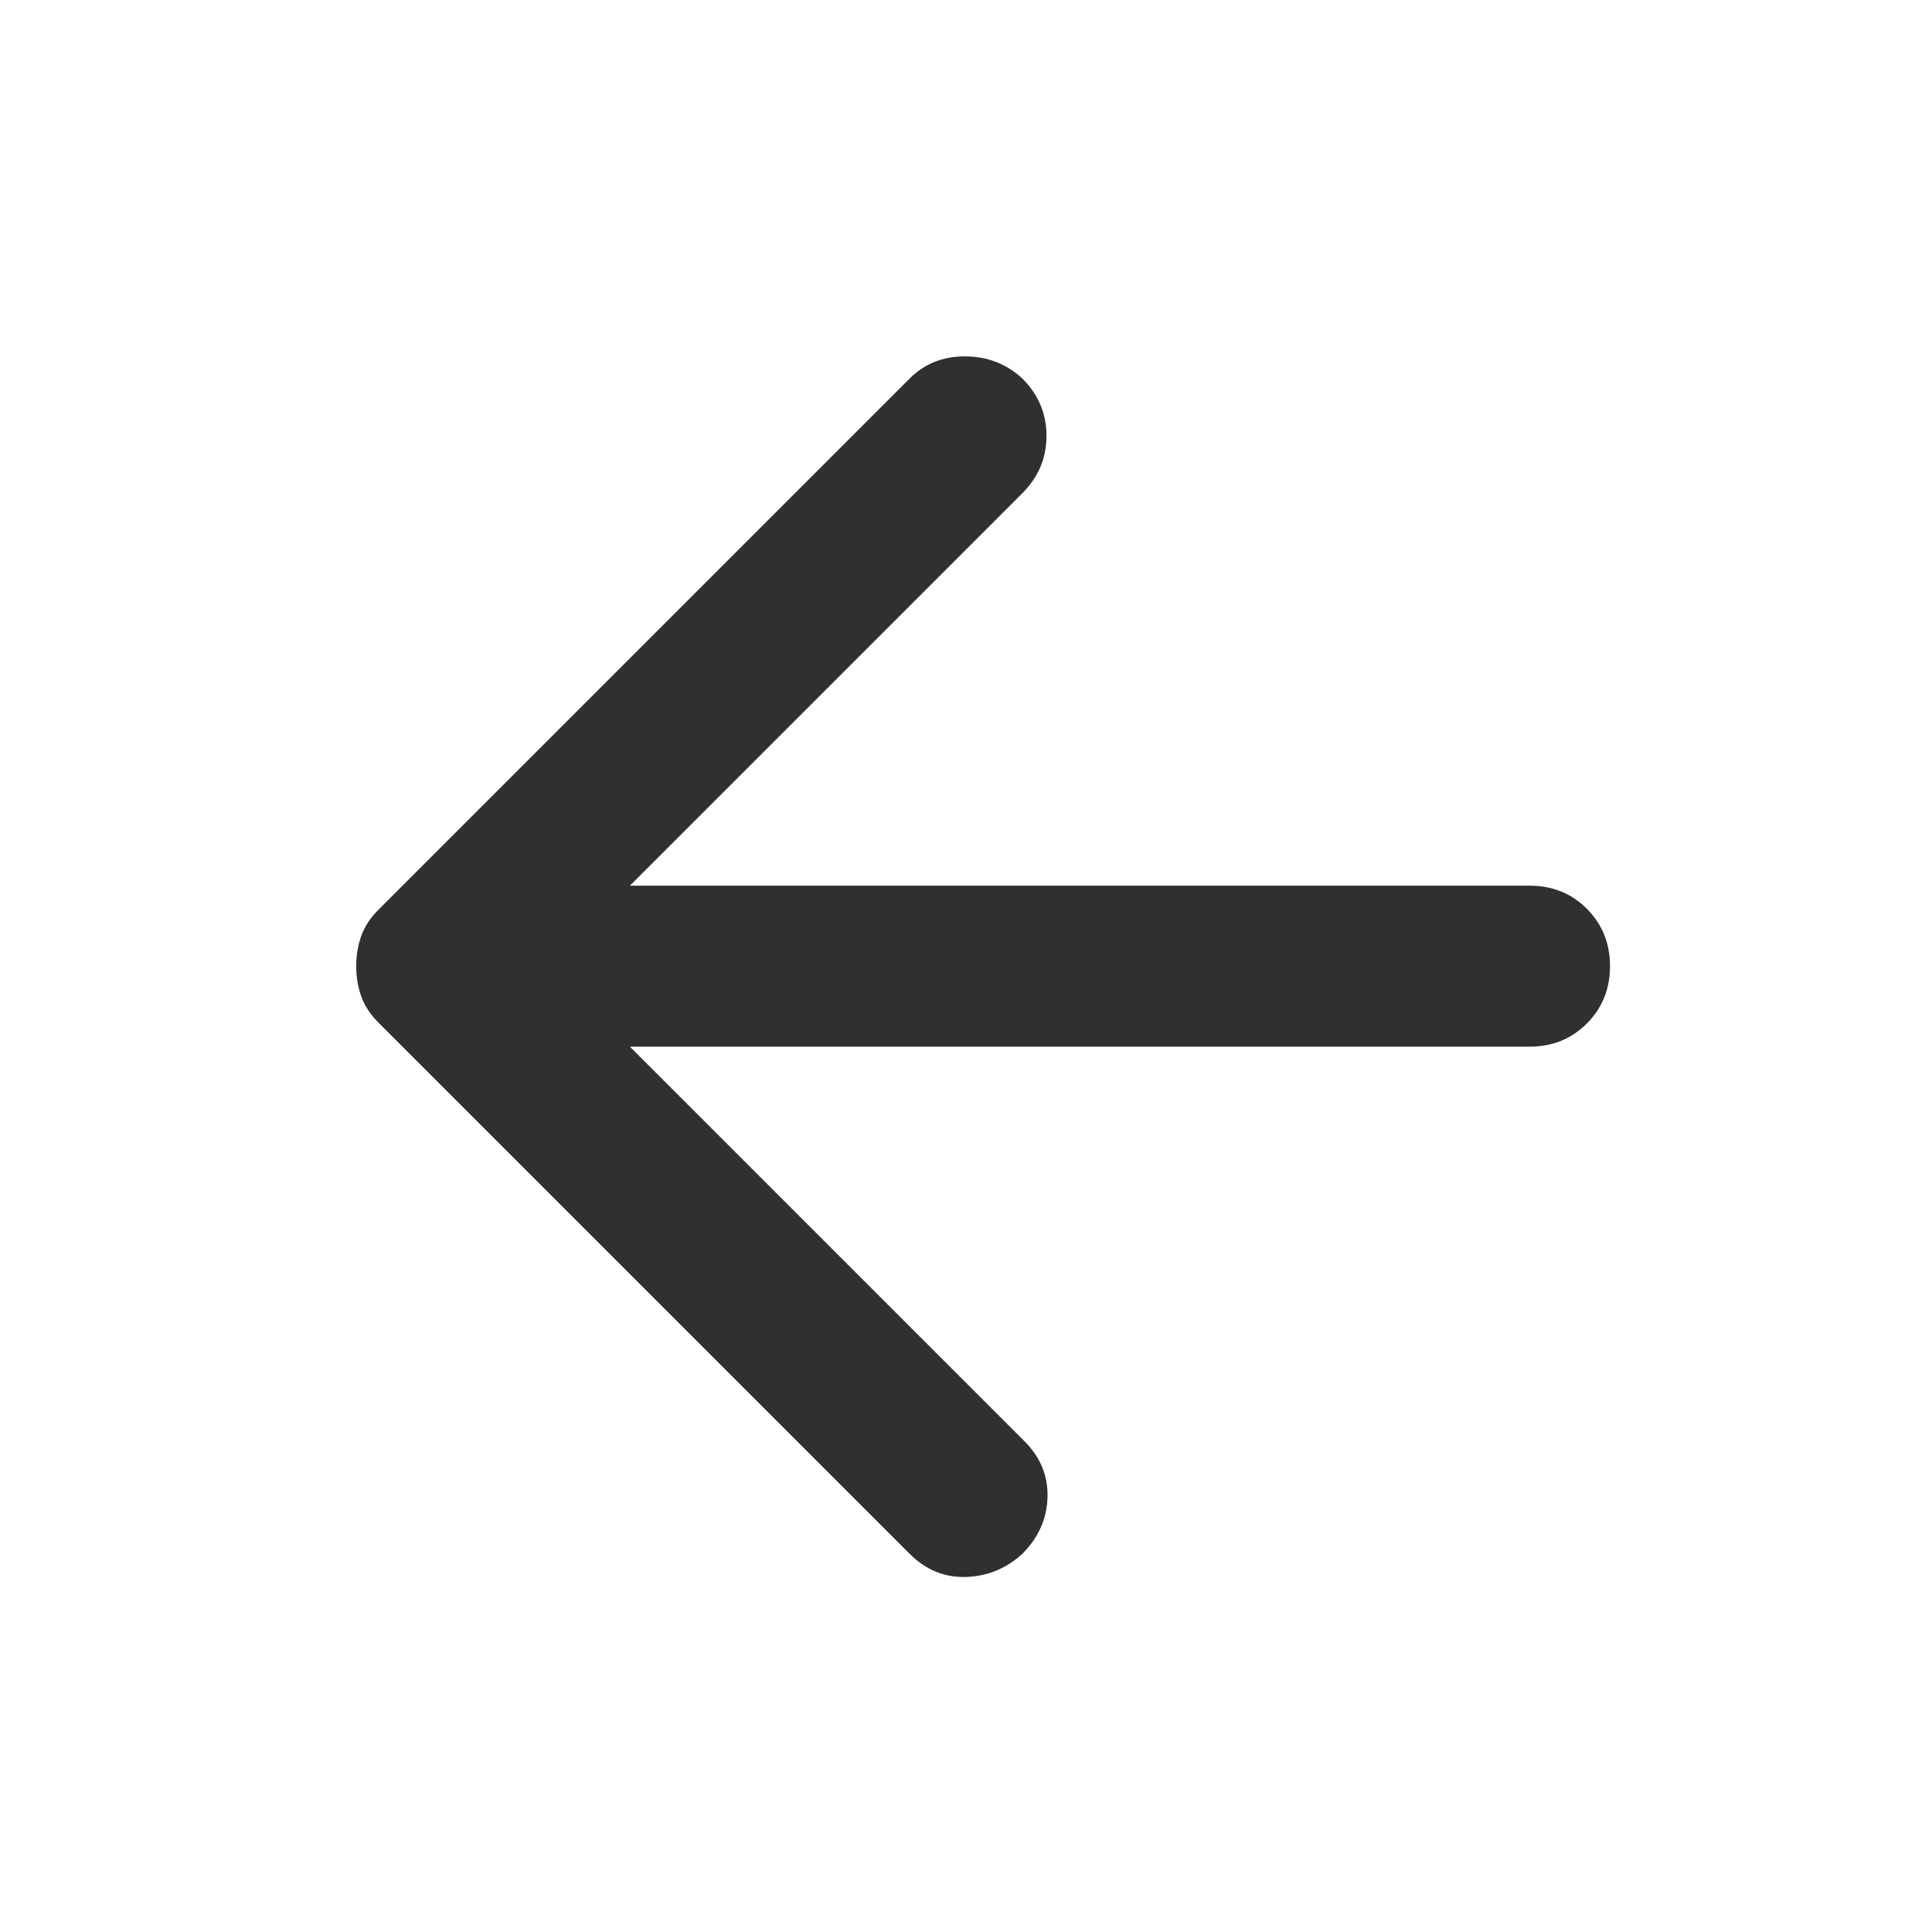 <svg width="48" height="48" viewBox="0 0 48 48" fill="none" xmlns="http://www.w3.org/2000/svg">
<path d="M15.65 22.004L38 22.004C38.567 22.004 39.042 22.195 39.425 22.579C39.808 22.962 40 23.437 40 24.004C40 24.57 39.808 25.045 39.425 25.429C39.042 25.812 38.567 26.004 38 26.004L15.65 26.004L25.45 35.804C25.85 36.204 26.042 36.67 26.025 37.204C26.008 37.737 25.8 38.204 25.4 38.604C25 38.97 24.533 39.162 24 39.179C23.467 39.195 23 39.004 22.6 38.604L9.4 25.404C9.2 25.204 9.058 24.987 8.975 24.754C8.892 24.52 8.85 24.27 8.85 24.004C8.85 23.737 8.892 23.487 8.975 23.254C9.058 23.02 9.2 22.804 9.4 22.604L22.6 9.404C22.967 9.037 23.425 8.854 23.975 8.854C24.525 8.854 25 9.037 25.4 9.404C25.8 9.804 26 10.279 26 10.829C26 11.379 25.8 11.854 25.4 12.254L15.65 22.004Z" fill="#31302F"/>
</svg>
